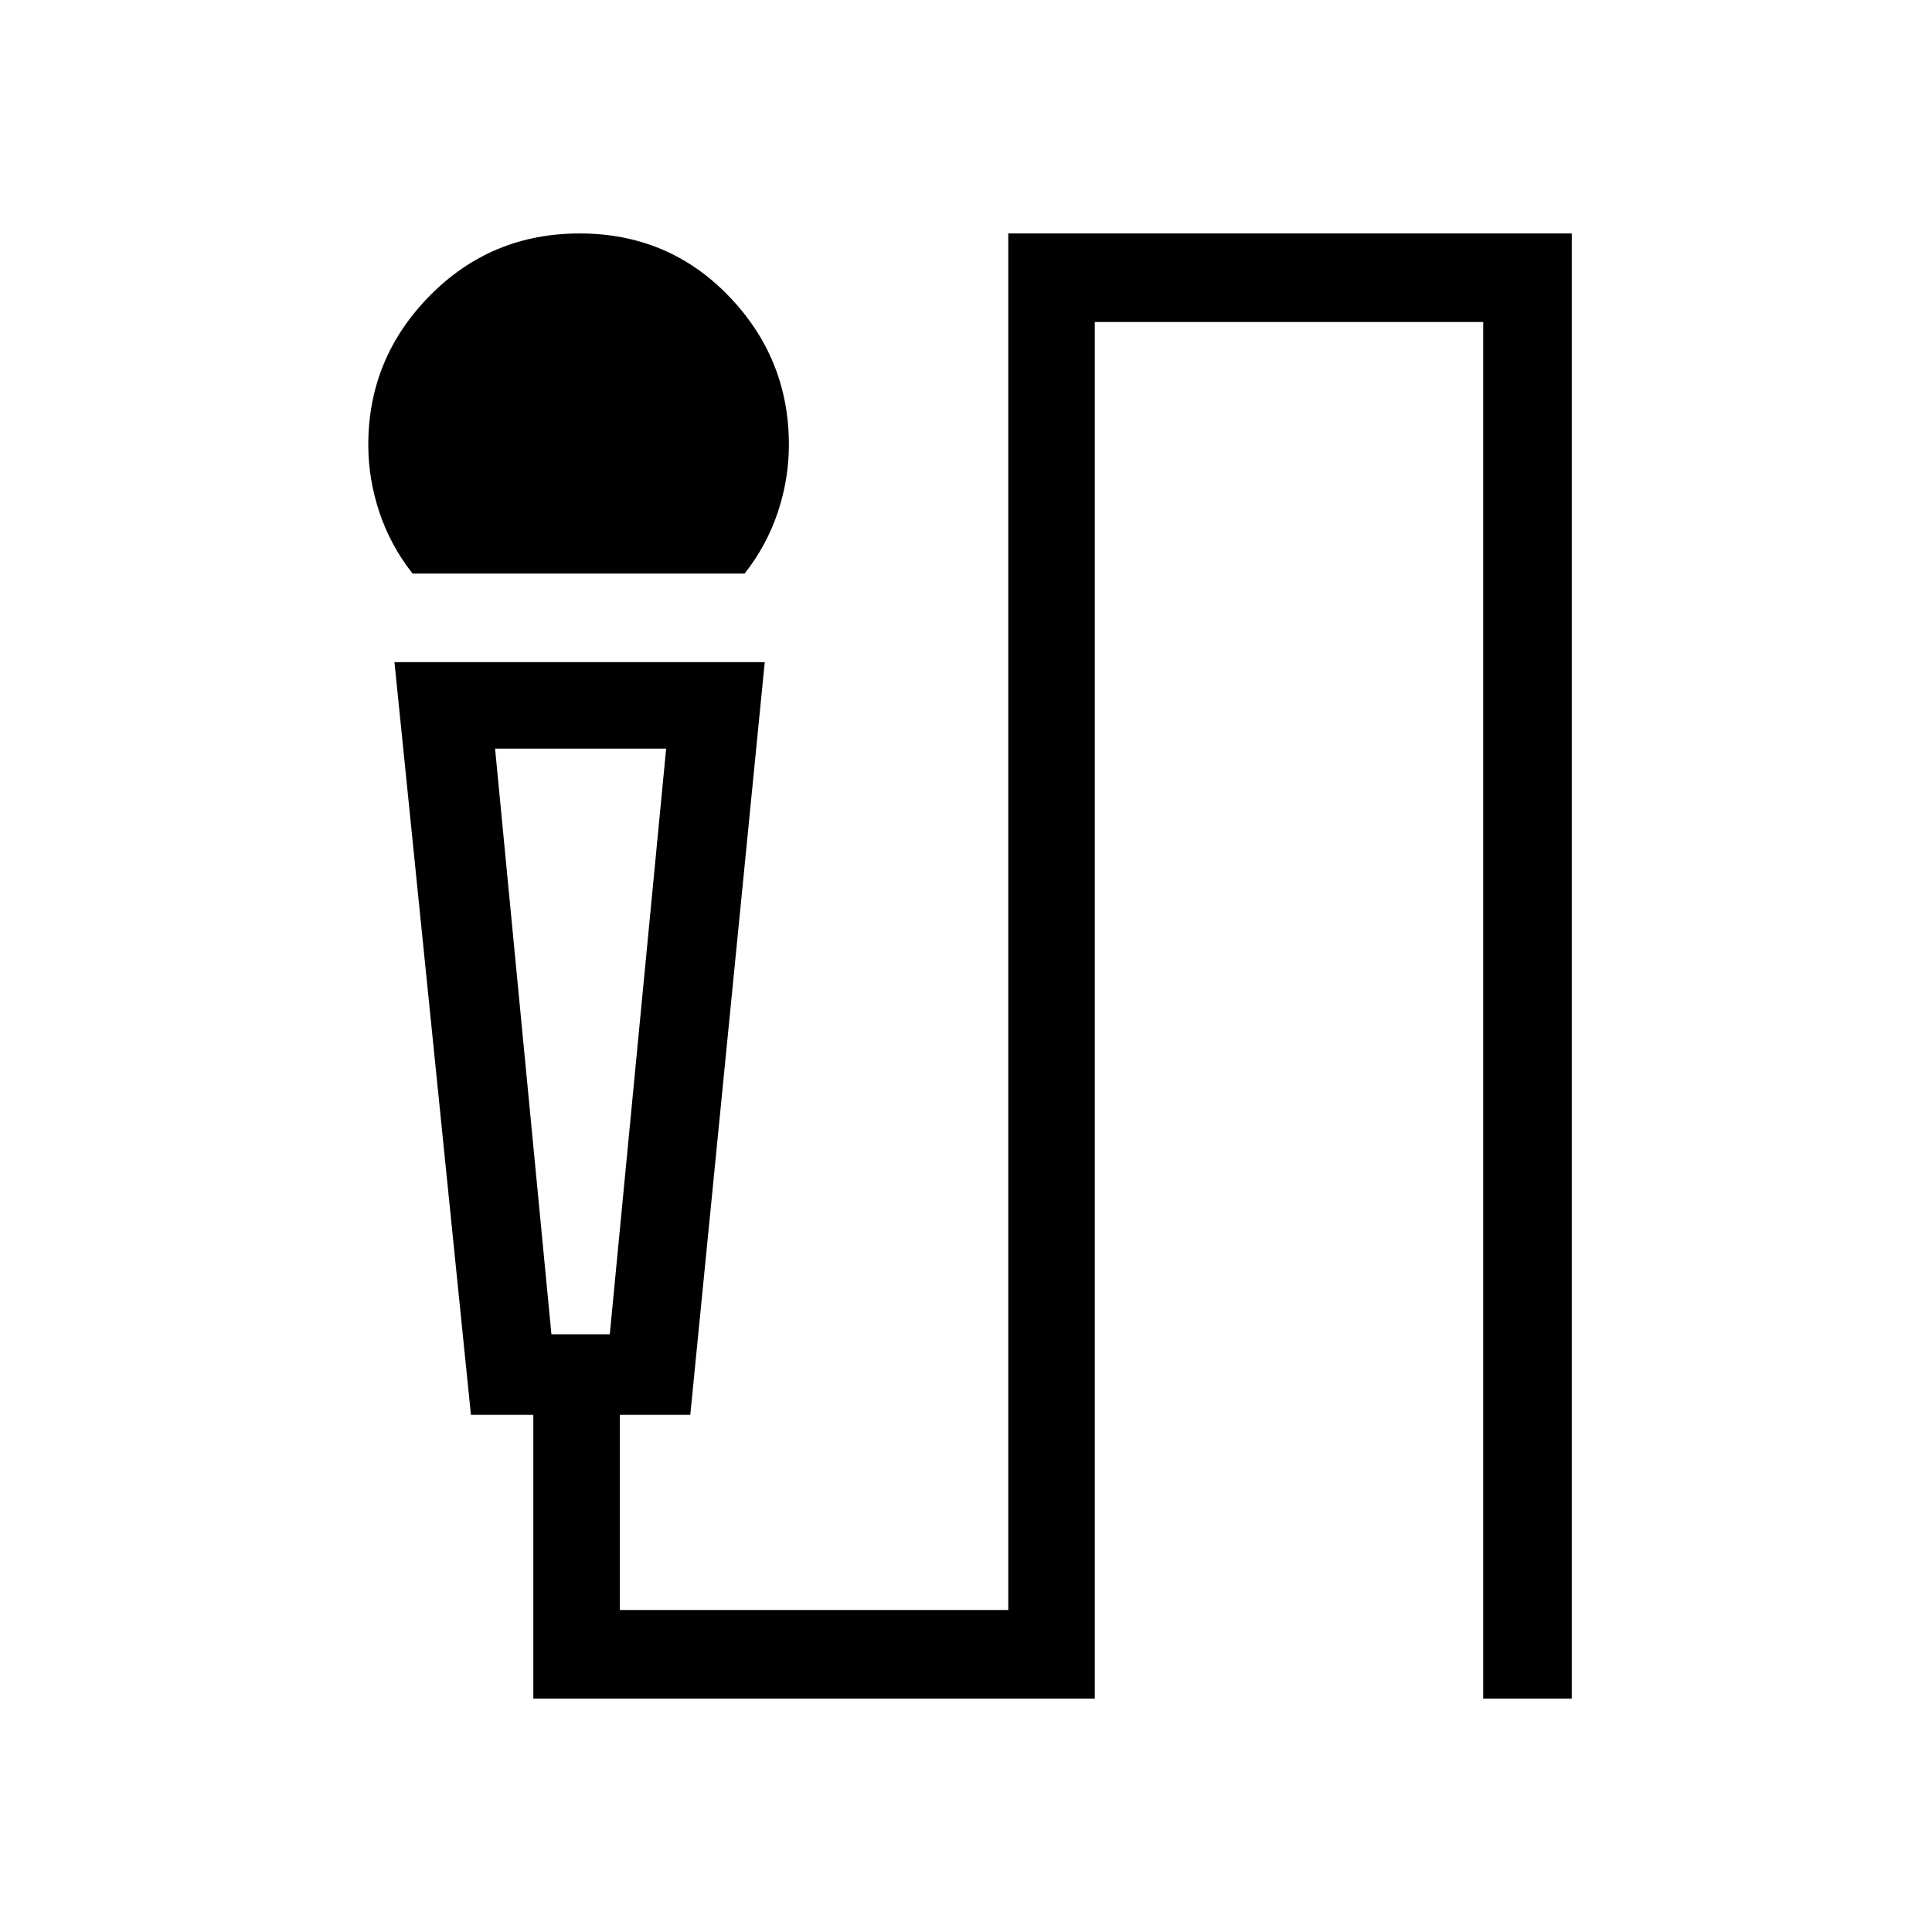 <svg xmlns="http://www.w3.org/2000/svg" height="48" width="48"><path d="M10.25 14.25q-.55-.7-.825-1.525-.275-.825-.275-1.675 0-2.15 1.525-3.7Q12.2 5.8 14.4 5.8t3.7 1.55q1.5 1.55 1.5 3.7 0 .85-.275 1.675-.275.825-.825 1.525Zm3 27.95v-7.05H11.7l-1.9-18.7H19l-1.85 18.7H15.4V40h9.65V5.8h14v36.4h-2.2V8H27.2v34.2Zm.45-9.05h1.45l1.4-14.55H12.3Zm1.45-14.55H12.3h4.25Z"/></svg>